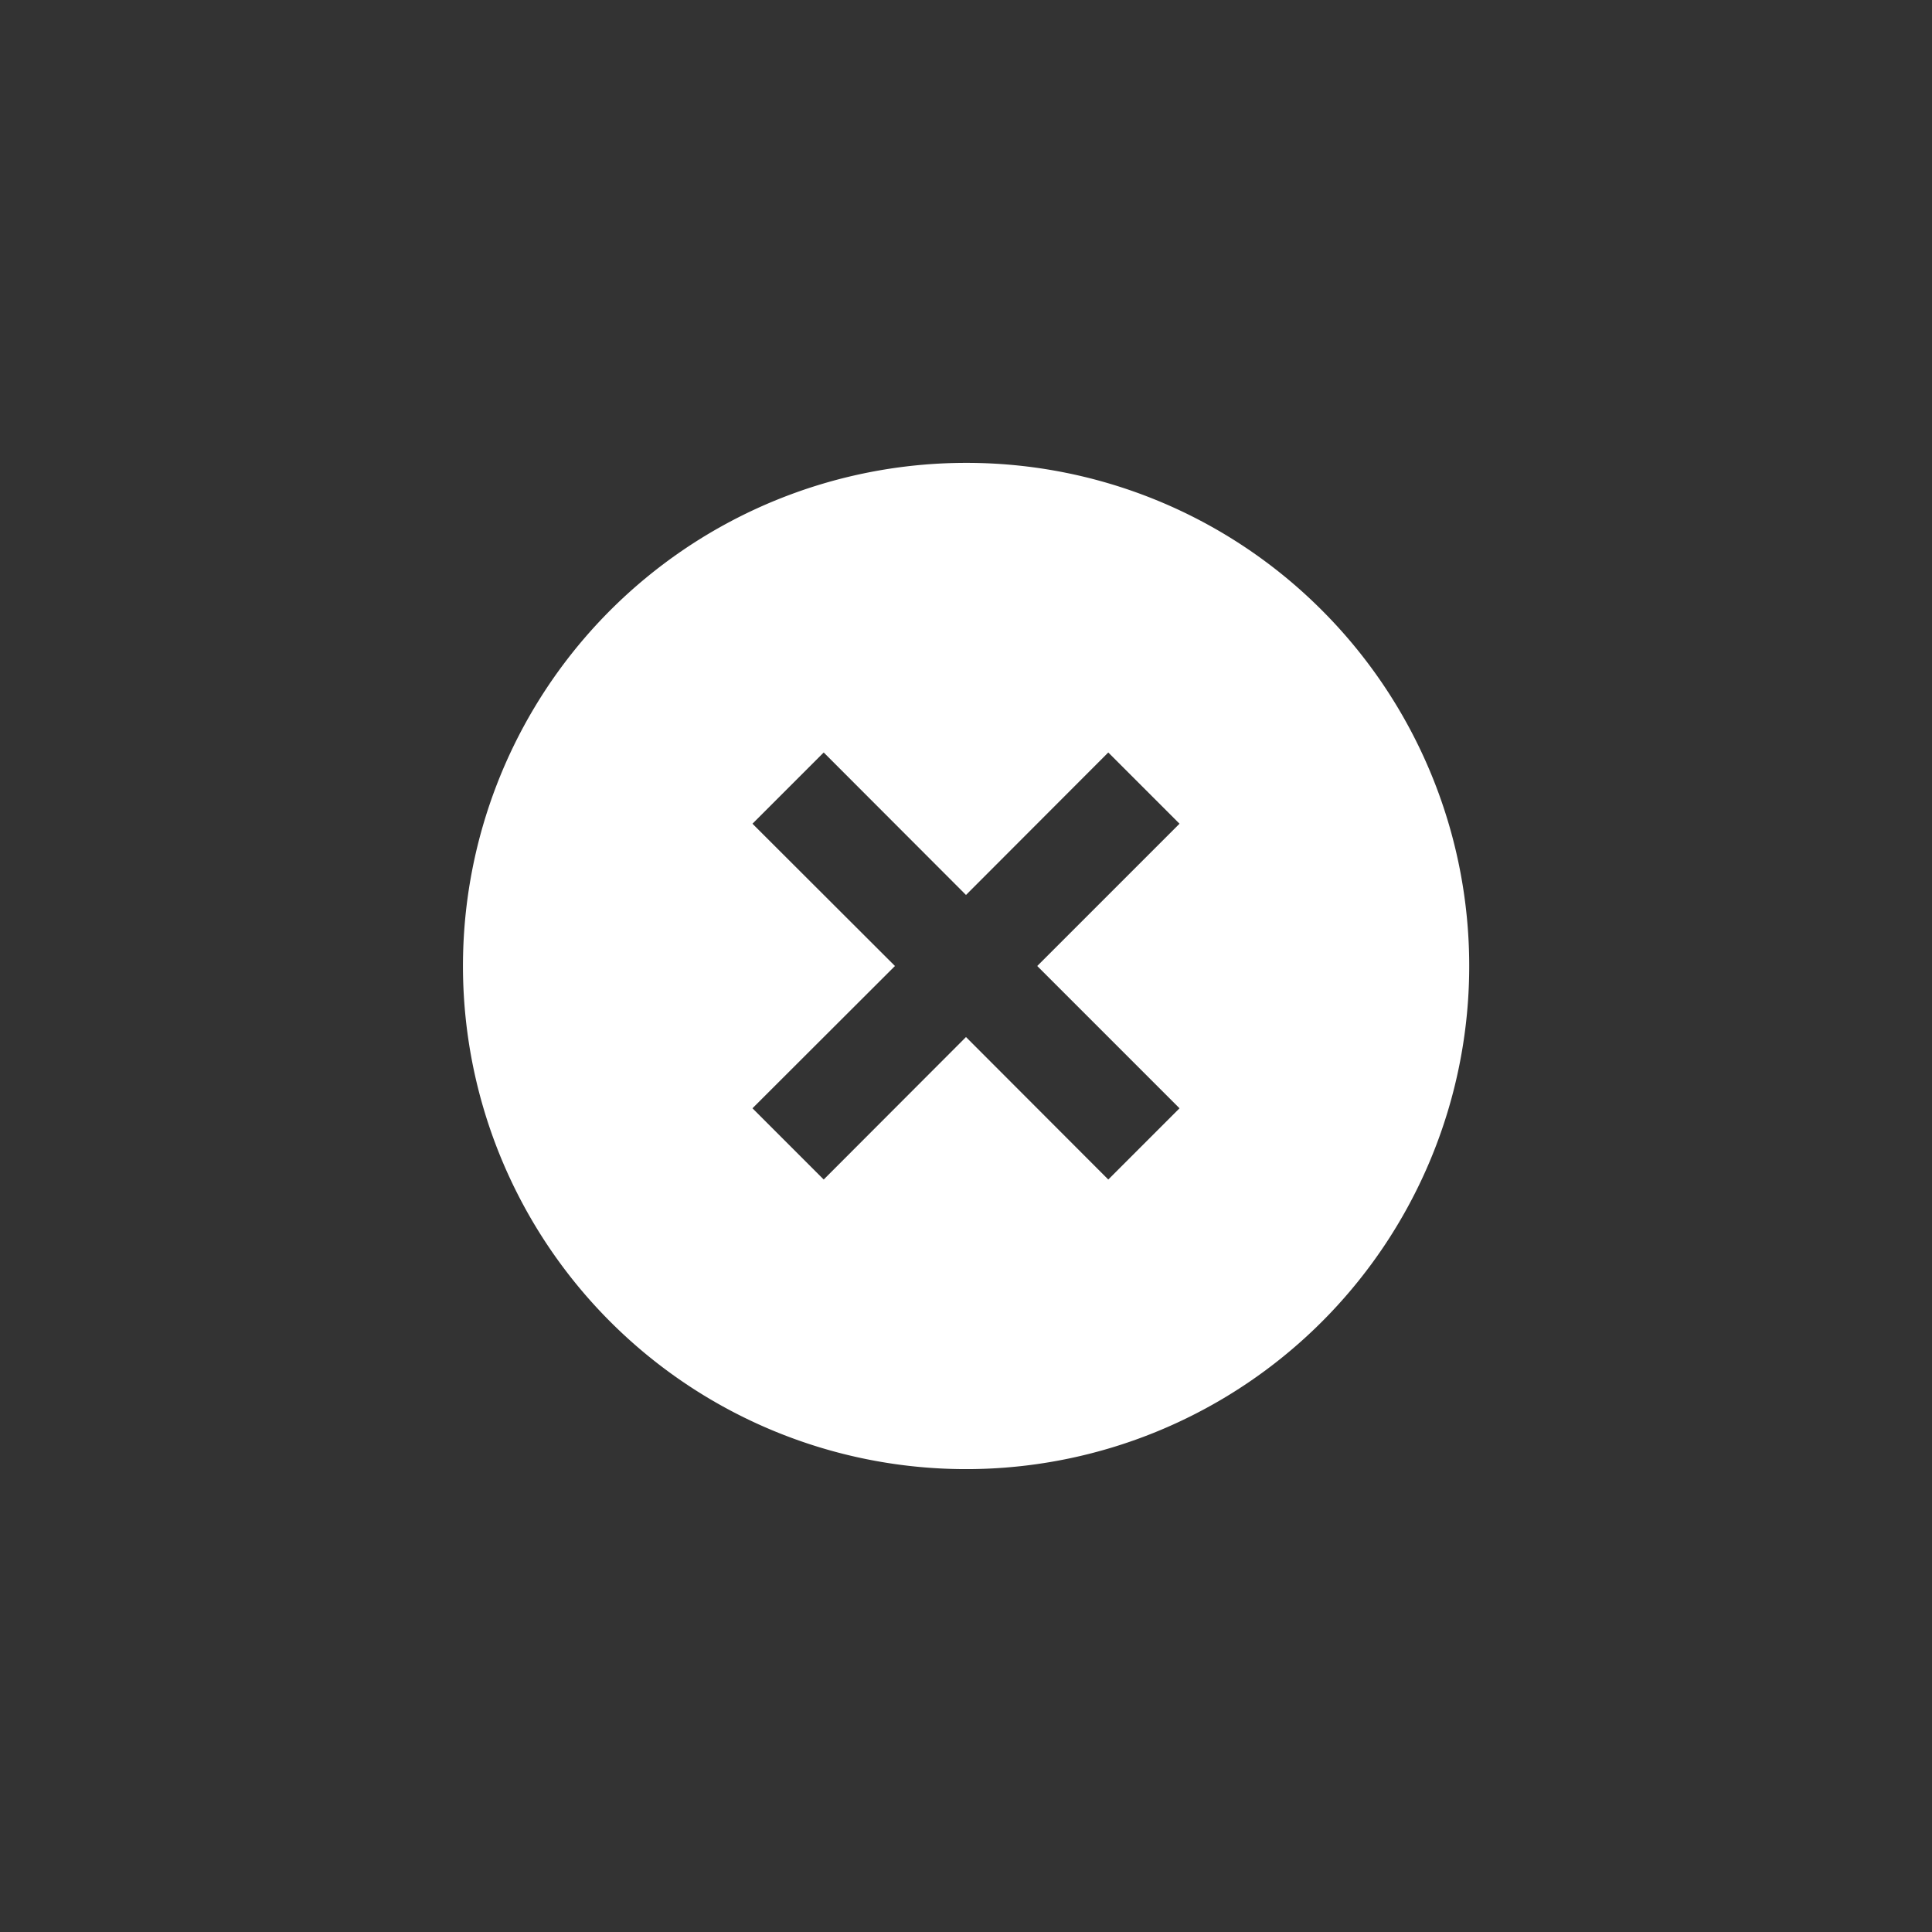 <svg xmlns="http://www.w3.org/2000/svg" viewBox="0 0 96 96">
  <rect x="0" y="0" width="96" height="96" fill="#333333" stroke="none"/>
  <title>closeCircle</title>
  <path d="M55.07,37.39l3.54,3.54L51.54,48l7.07,7.07-3.54,3.54L48,51.53l-7.07,7.08-3.54-3.54L44.47,48l-7.08-7.07,3.54-3.54L48,44.47l7.07-7.08ZM48,23a25,25,0,1,0,17.68,7.32A24.93,24.93,0,0,0,48,23Z" fill="#fff"/>
</svg>
